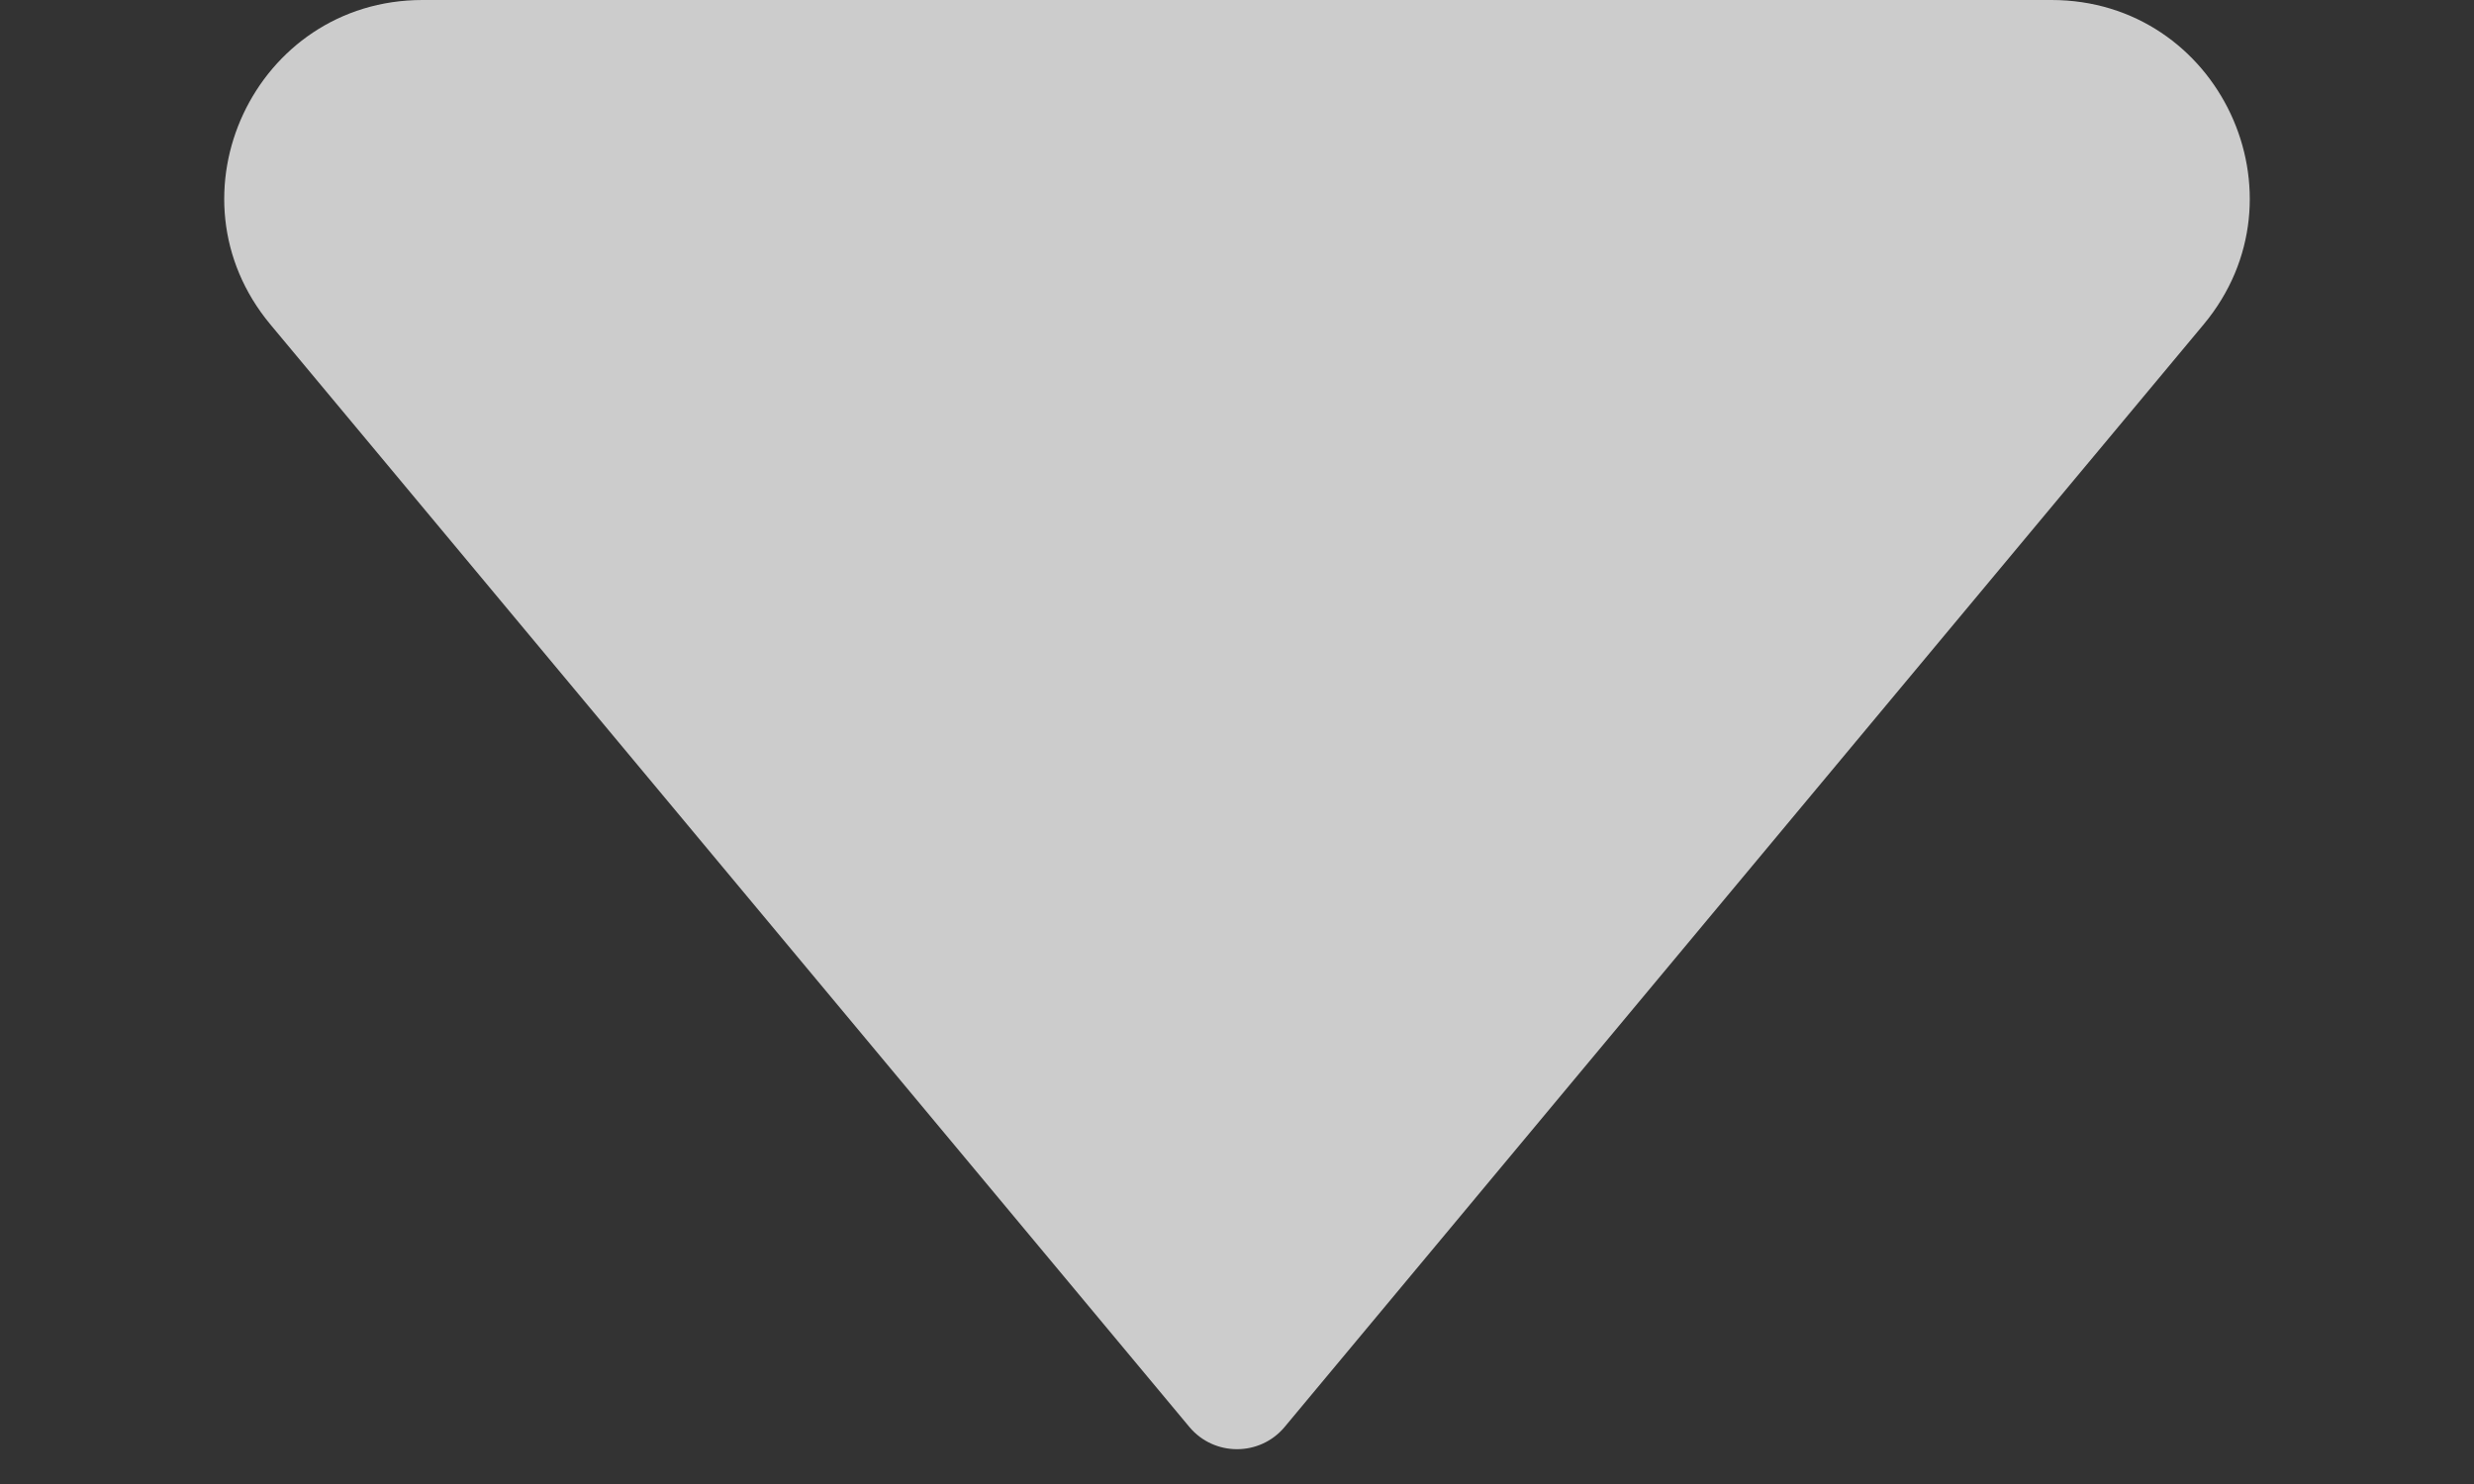 <svg width="10" height="6" viewBox="0 0 10 6" fill="none" xmlns="http://www.w3.org/2000/svg">
<rect x="0" y="0" width="10" height="6" fill="#333333" stroke="none"/>
<path d="M4.808 5.77L1.093 1.312C0.659 0.791 1.03 -4.31825e-07 1.708 -4.02177e-07L8.292 -1.14384e-07C8.97 -8.47357e-08 9.341 0.791 8.907 1.312L7.5 3L5.192 5.77C5.092 5.889 4.908 5.889 4.808 5.77Z" fill="white" fill-opacity="0.75"/>
</svg>
